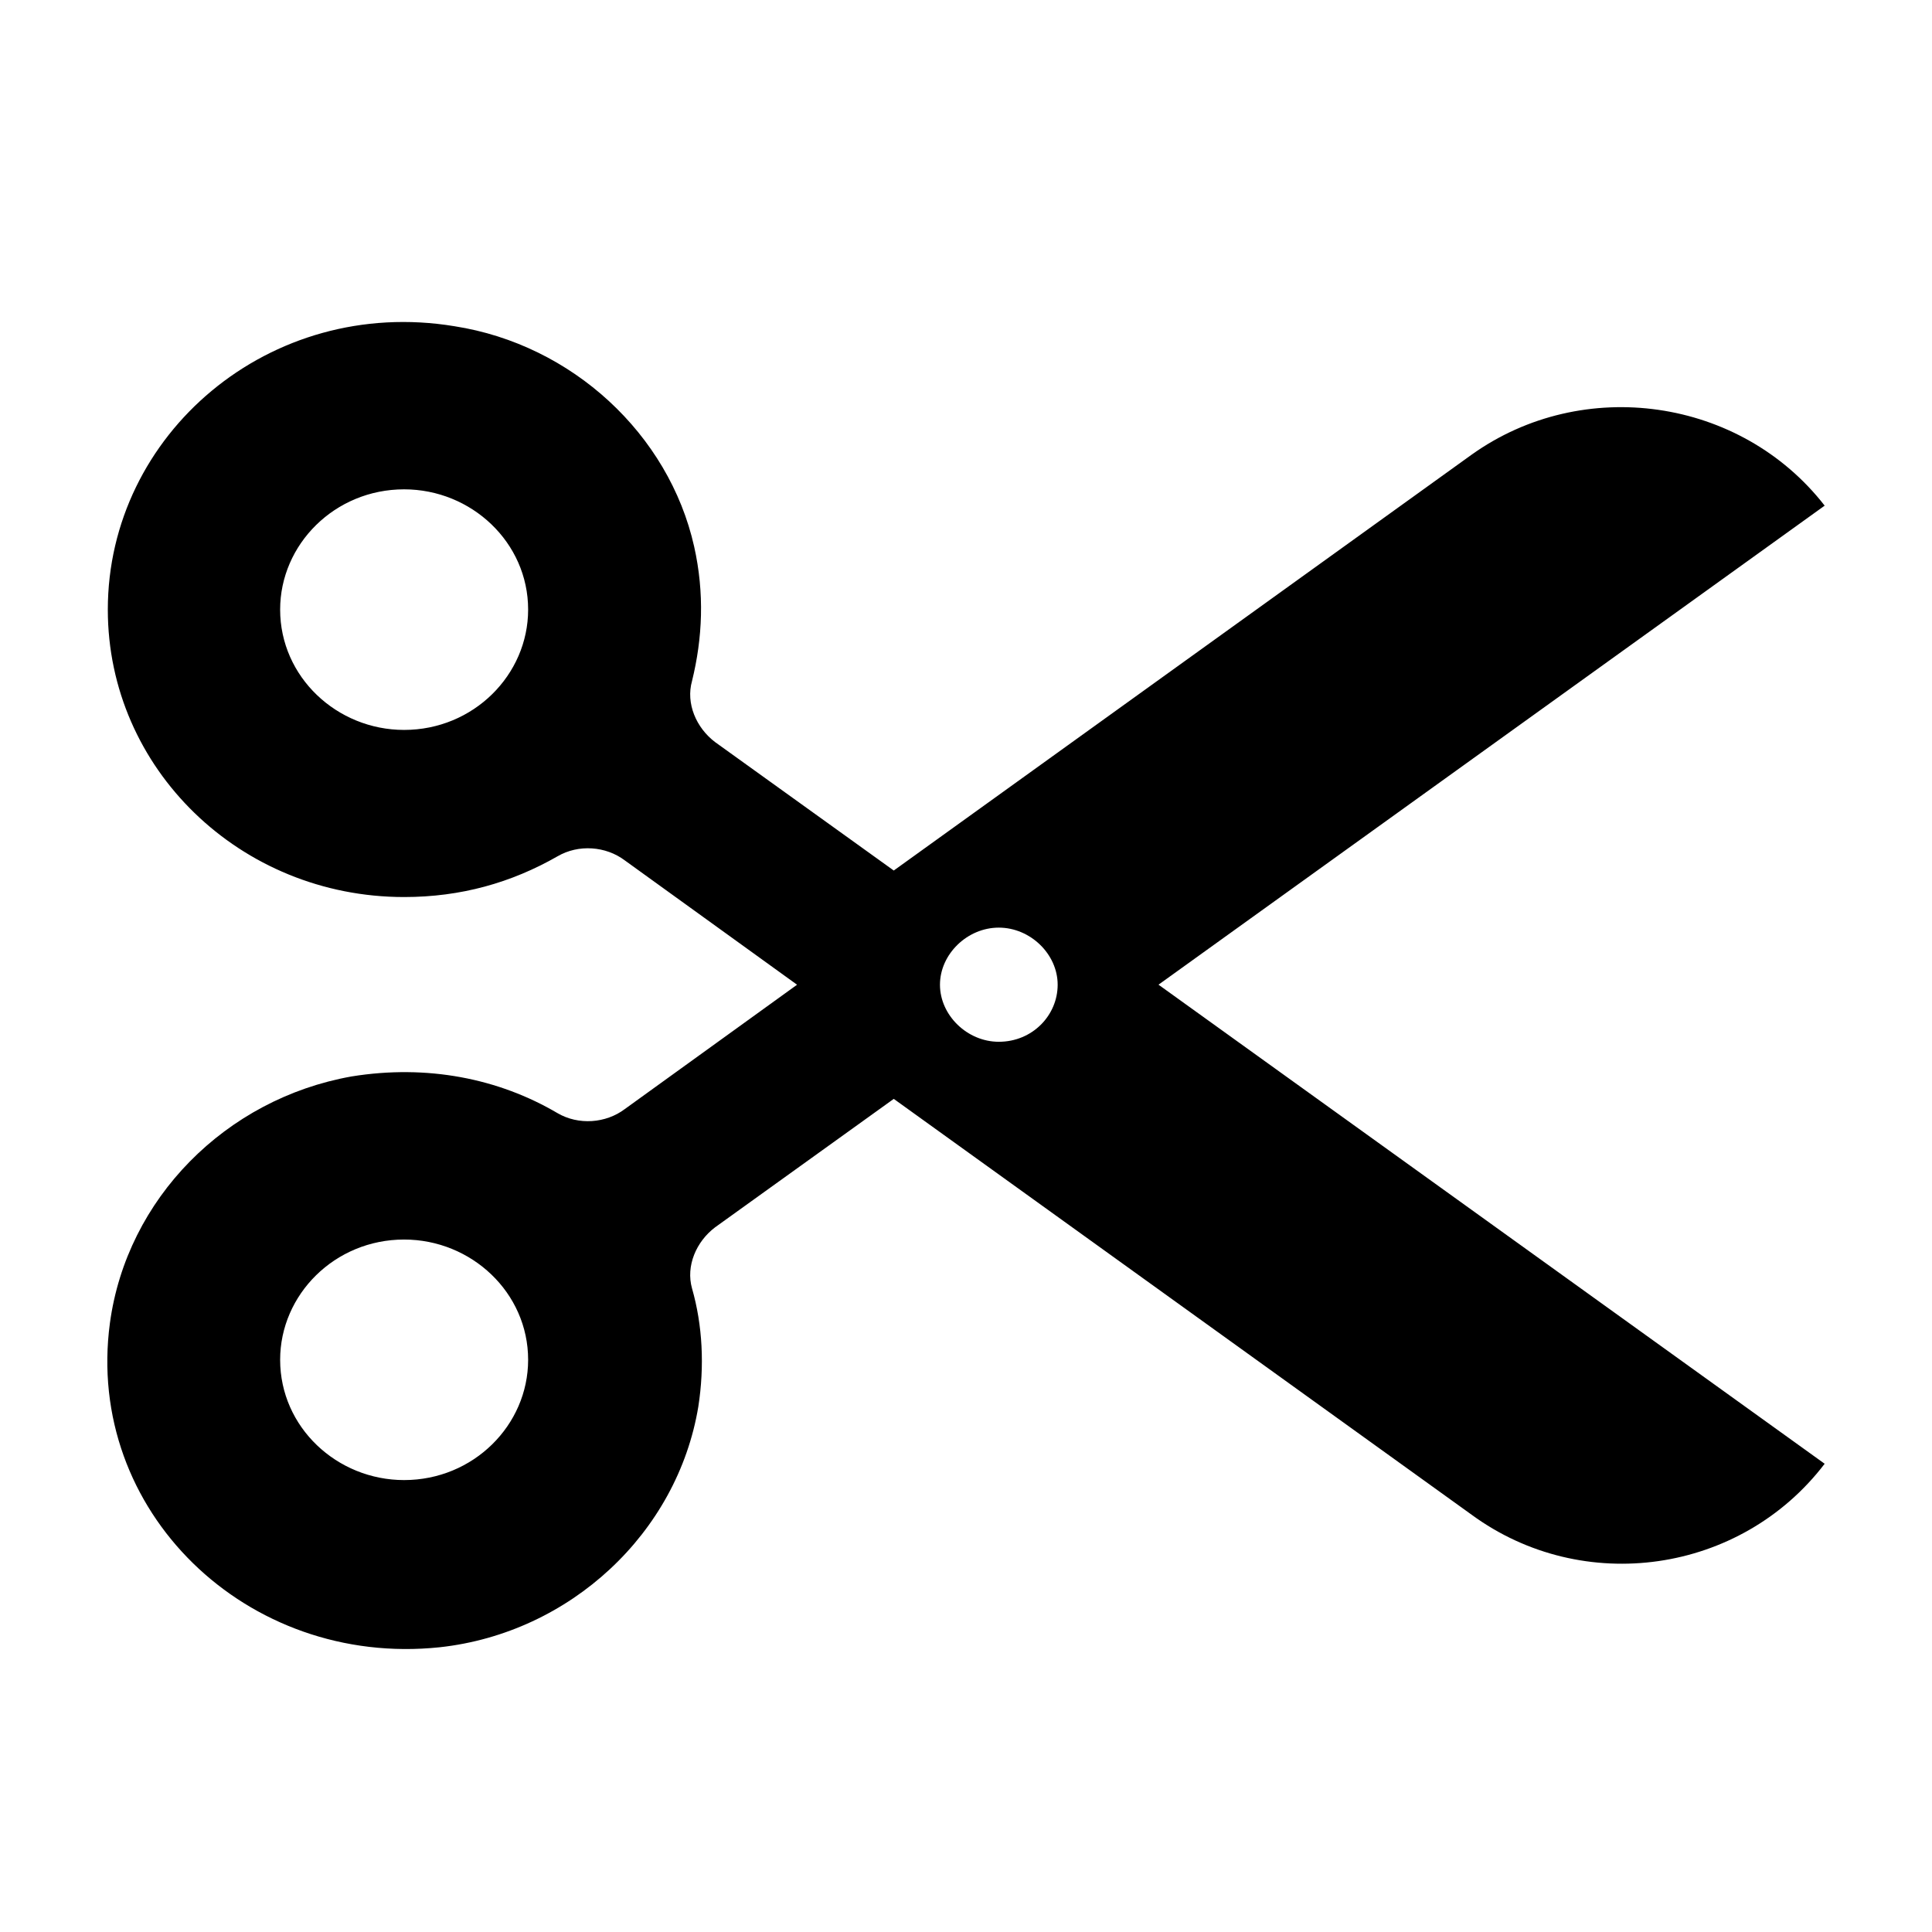 <?xml version="1.0"?>
<svg width="36" height="36" viewBox="0 0 36 36" fill="none" xmlns="http://www.w3.org/2000/svg">
  <path d="M34 9.422C32.434 7.409 29.497 6.991 27.422 8.472L16.654 16.221L13.325 13.828C12.973 13.562 12.777 13.107 12.895 12.689C13.091 11.891 13.13 11.055 12.934 10.182C12.464 8.092 10.663 6.421 8.47 6.079C5.024 5.509 2.009 8.092 2.009 11.359C2.009 14.322 4.476 16.715 7.53 16.715C8.587 16.715 9.527 16.449 10.389 15.956C10.78 15.728 11.289 15.766 11.642 16.032L14.852 18.349L11.642 20.666C11.289 20.932 10.78 20.97 10.389 20.742C9.292 20.096 7.961 19.83 6.551 20.058C4.202 20.476 2.362 22.337 2.048 24.654C1.579 28.149 4.594 31.074 8.196 30.694C10.624 30.428 12.621 28.567 13.012 26.212C13.13 25.452 13.091 24.692 12.895 24.008C12.777 23.59 12.973 23.135 13.325 22.869L16.654 20.476L27.422 28.225C29.497 29.744 32.434 29.326 34 27.275L21.587 18.348L34 9.422ZM7.53 13.601C6.277 13.601 5.22 12.613 5.22 11.359C5.22 10.144 6.238 9.118 7.53 9.118C8.783 9.118 9.841 10.106 9.841 11.359C9.841 12.575 8.822 13.601 7.53 13.601ZM7.53 27.579C6.277 27.579 5.22 26.592 5.22 25.338C5.22 24.123 6.238 23.097 7.53 23.097C8.783 23.097 9.841 24.085 9.841 25.338C9.841 26.554 8.822 27.579 7.53 27.579ZM18.611 19.412C18.024 19.412 17.515 18.919 17.515 18.349C17.515 17.779 18.024 17.285 18.611 17.285C19.199 17.285 19.708 17.779 19.708 18.349C19.708 18.919 19.238 19.412 18.611 19.412Z" fill="currentColor"/>
</svg>
<!-- ClientExtracted/steamui/chunk~2dcc5aaf7.js -->

